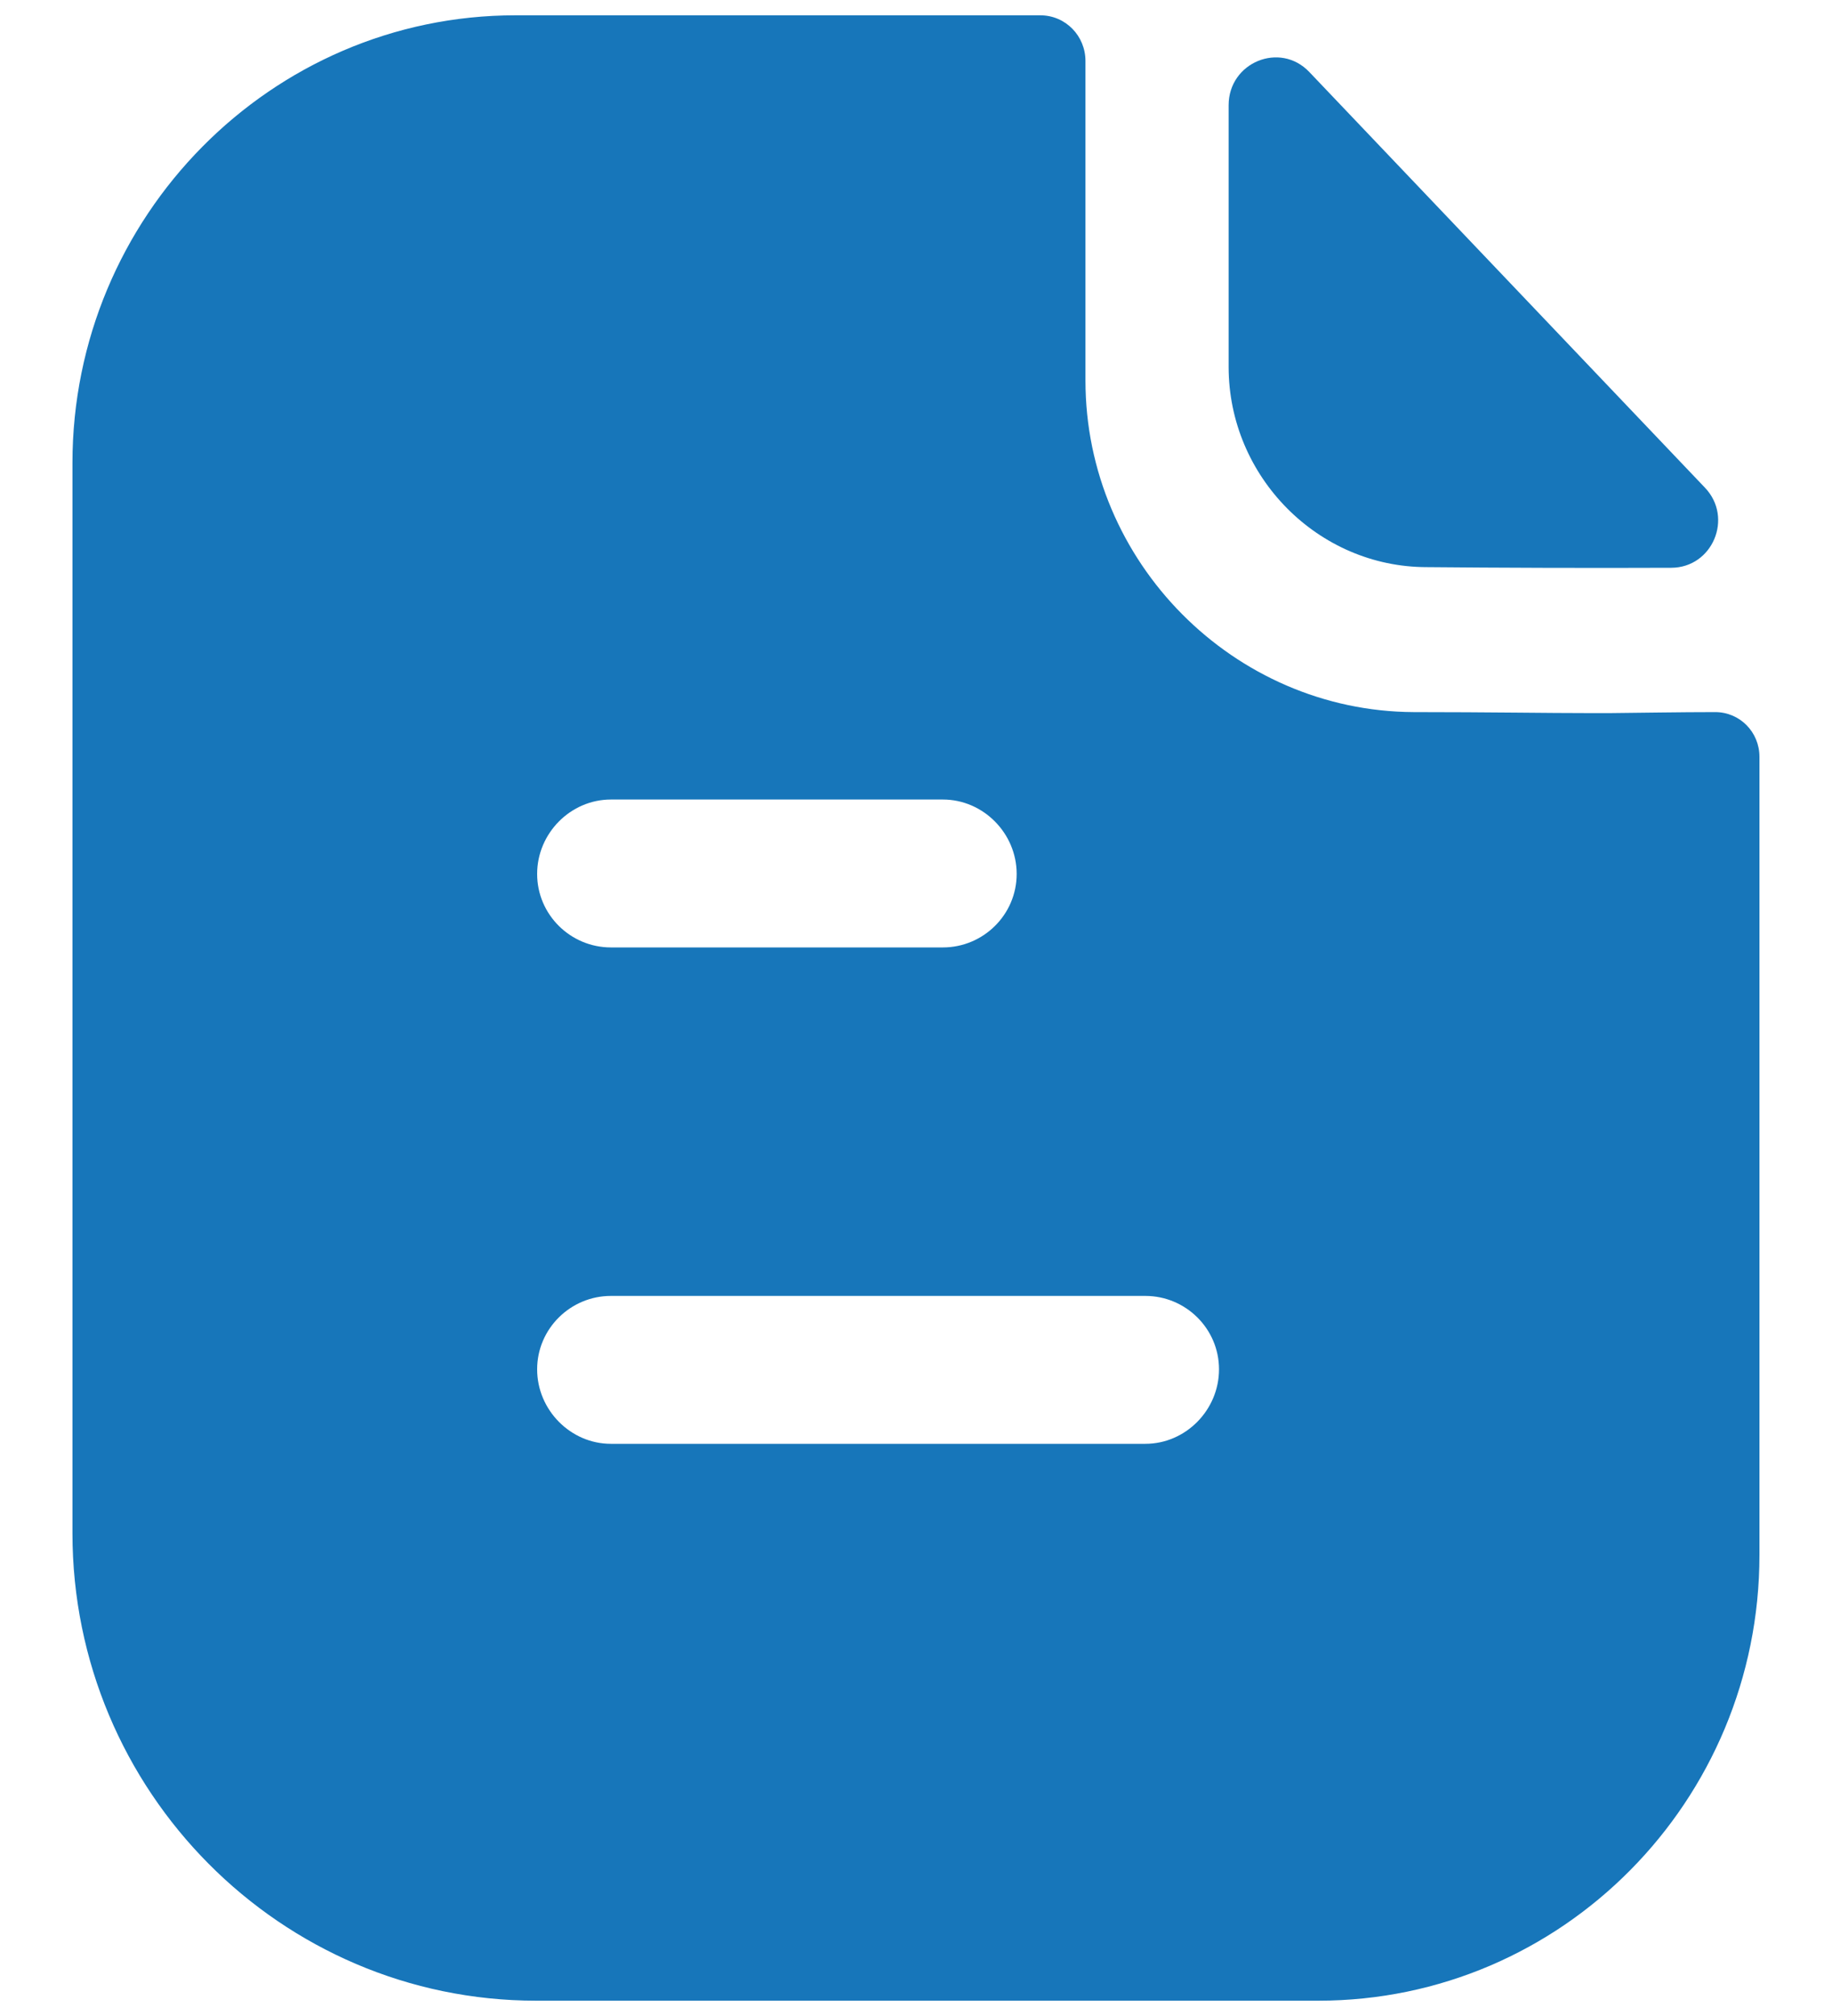 <svg width="20" height="22" viewBox="0 0 20 22" fill="none" xmlns="http://www.w3.org/2000/svg">
<path d="M11.356 0.167C11.635 0.167 11.85 0.394 11.85 0.665V4.153C11.85 6.136 13.469 7.761 15.432 7.771C16.247 7.771 16.891 7.782 17.384 7.782L17.567 7.782C17.897 7.779 18.341 7.771 18.725 7.771C18.993 7.771 19.208 7.988 19.208 8.259V16.969C19.208 19.656 17.052 21.833 14.392 21.833H5.854C3.065 21.833 0.791 19.547 0.791 16.731V5.052C0.791 2.366 2.958 0.167 5.628 0.167H11.356ZM12.504 14.142H6.669C6.229 14.142 5.864 14.499 5.864 14.943C5.864 15.387 6.229 15.756 6.669 15.756H12.504C12.944 15.756 13.308 15.387 13.308 14.943C13.308 14.499 12.944 14.142 12.504 14.142ZM10.294 8.725H6.669C6.229 8.725 5.864 9.093 5.864 9.537C5.864 9.982 6.229 10.339 6.669 10.339H10.294C10.734 10.339 11.099 9.982 11.099 9.537C11.099 9.093 10.734 8.725 10.294 8.725ZM13.413 1.148C13.413 0.681 13.974 0.449 14.294 0.786C15.454 2.004 17.48 4.133 18.613 5.322C18.926 5.65 18.696 6.195 18.245 6.196C17.363 6.2 16.324 6.196 15.576 6.189C14.39 6.189 13.413 5.202 13.413 4.004V1.148Z" fill="#1776BA"/>
</svg>
